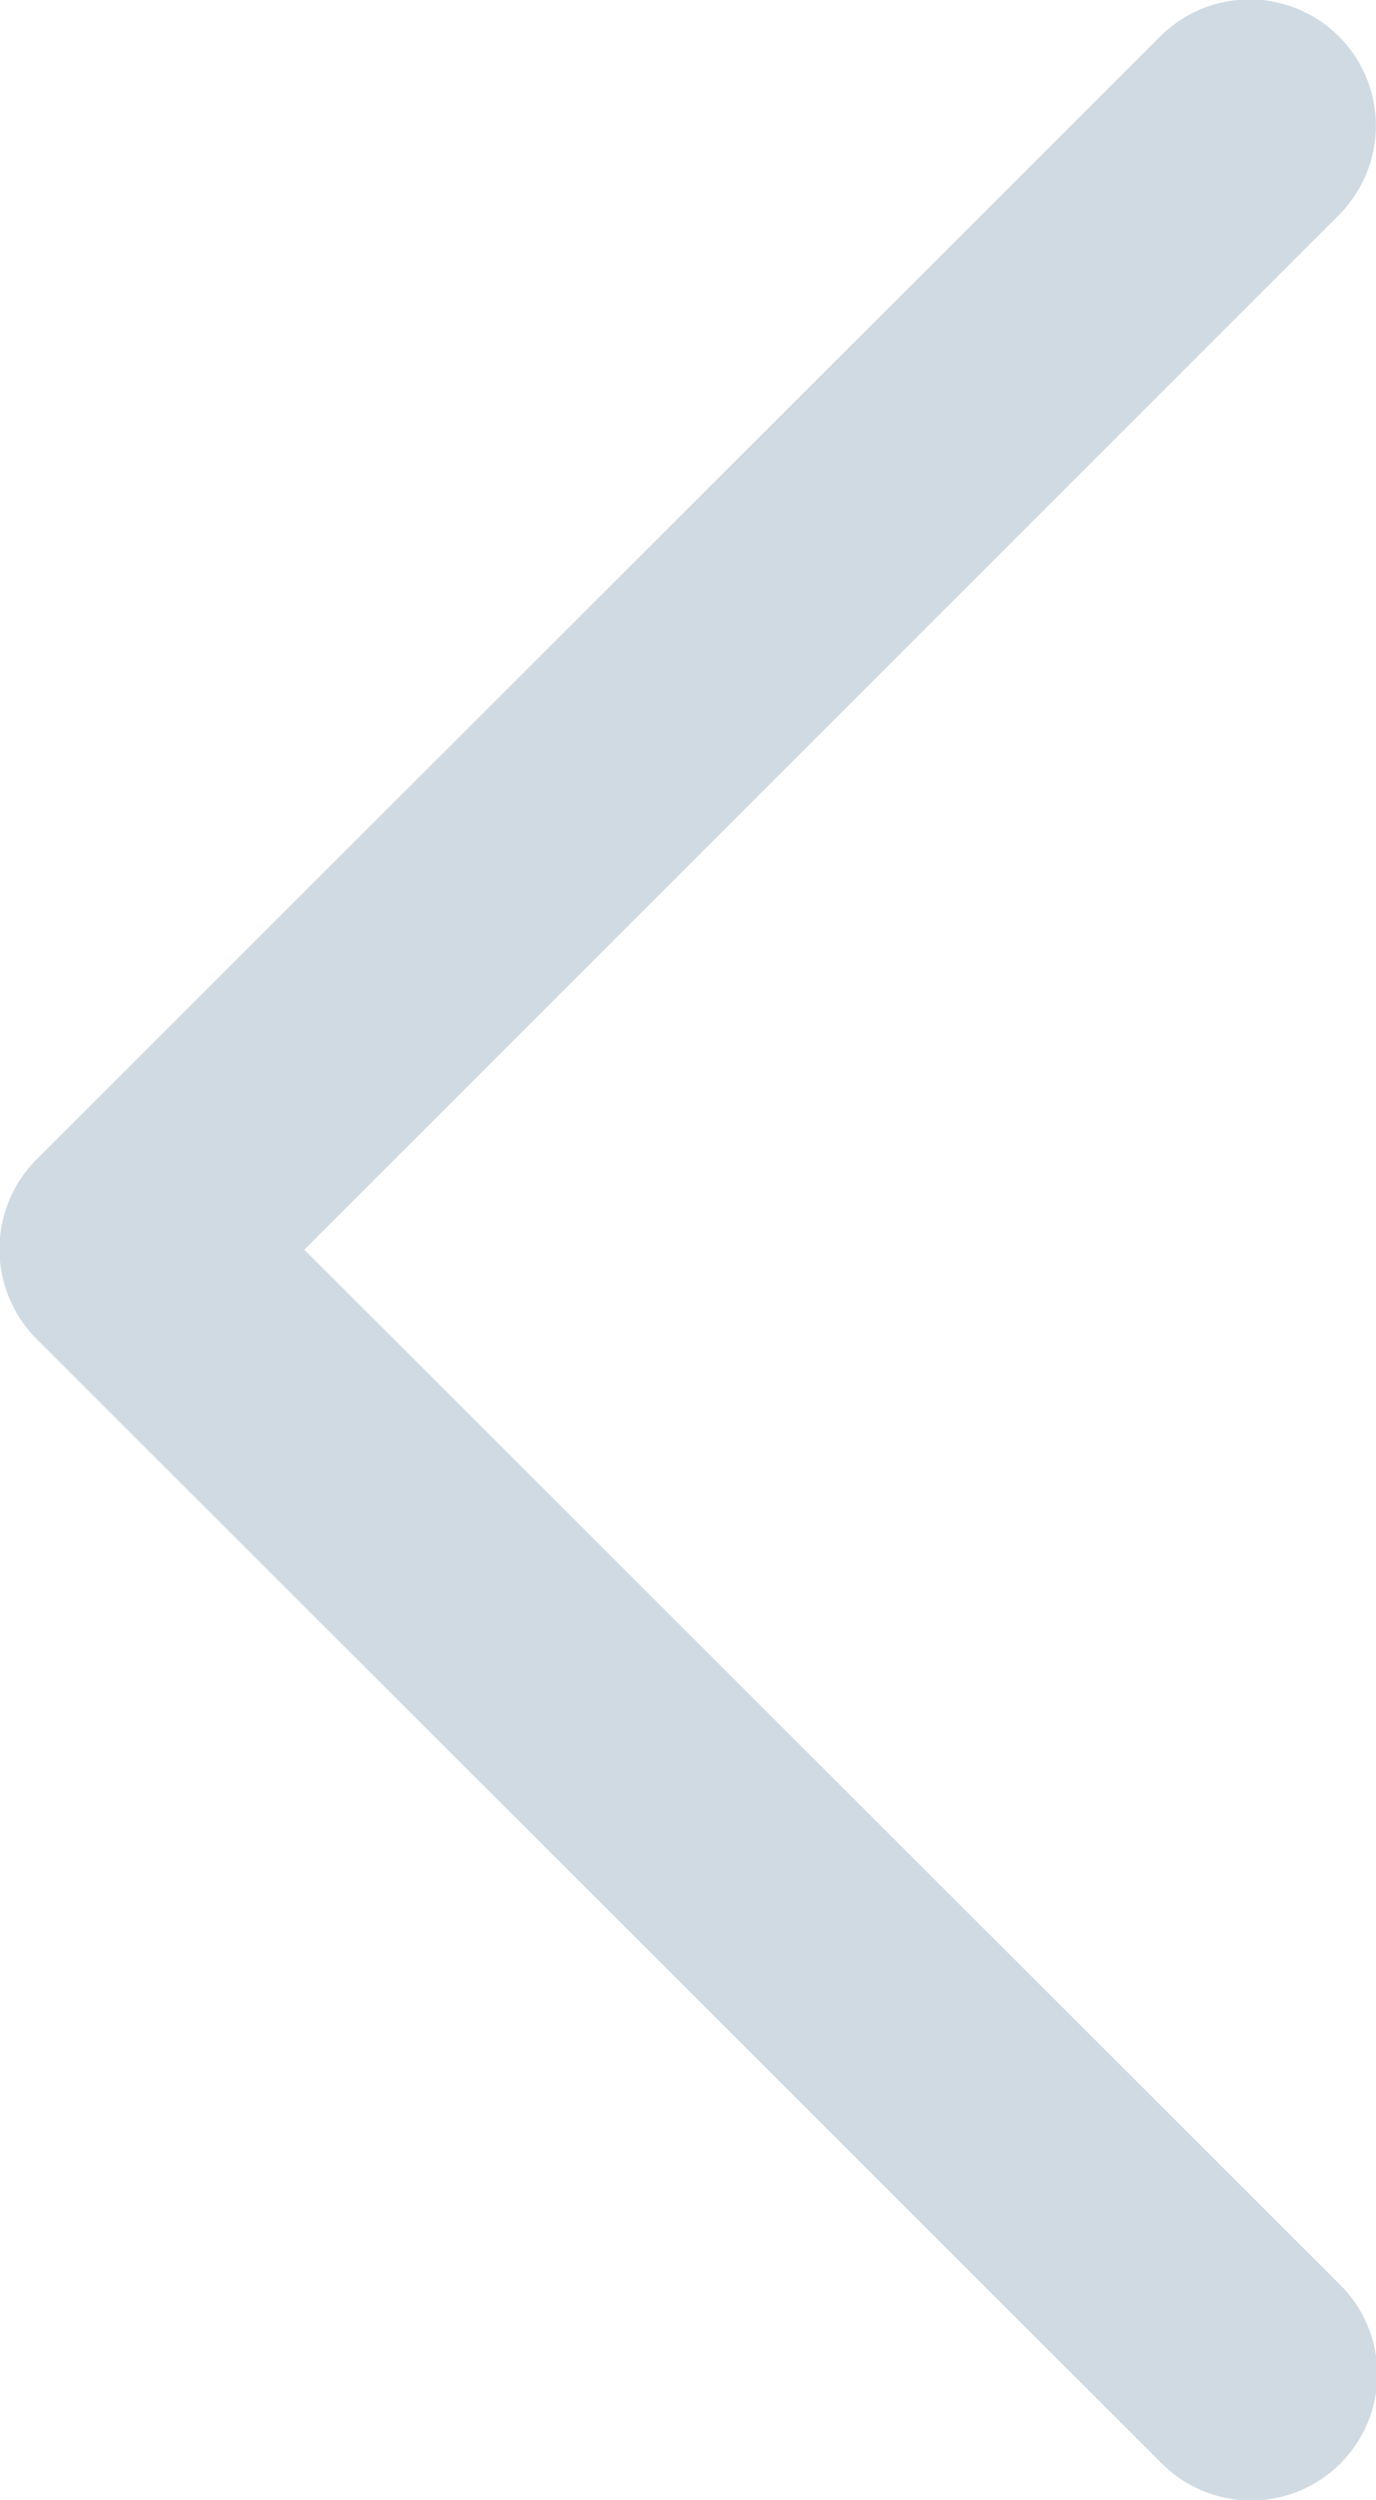 <svg xmlns="http://www.w3.org/2000/svg" width="6.607" height="12" viewBox="0 0 6.607 12"><defs><style>.a{fill:#d0dae2;}</style></defs><g transform="translate(3.519 2.989)"><path class="a" d="M54.289,6.429l5.4,5.395a.606.606,0,1,0,.858-.856L55.574,6l4.968-4.967a.606.606,0,0,0-.858-.857l-5.4,5.395A.611.611,0,0,0,54.289,6.429Z" transform="translate(-57.632 -2.99)"/></g></svg>